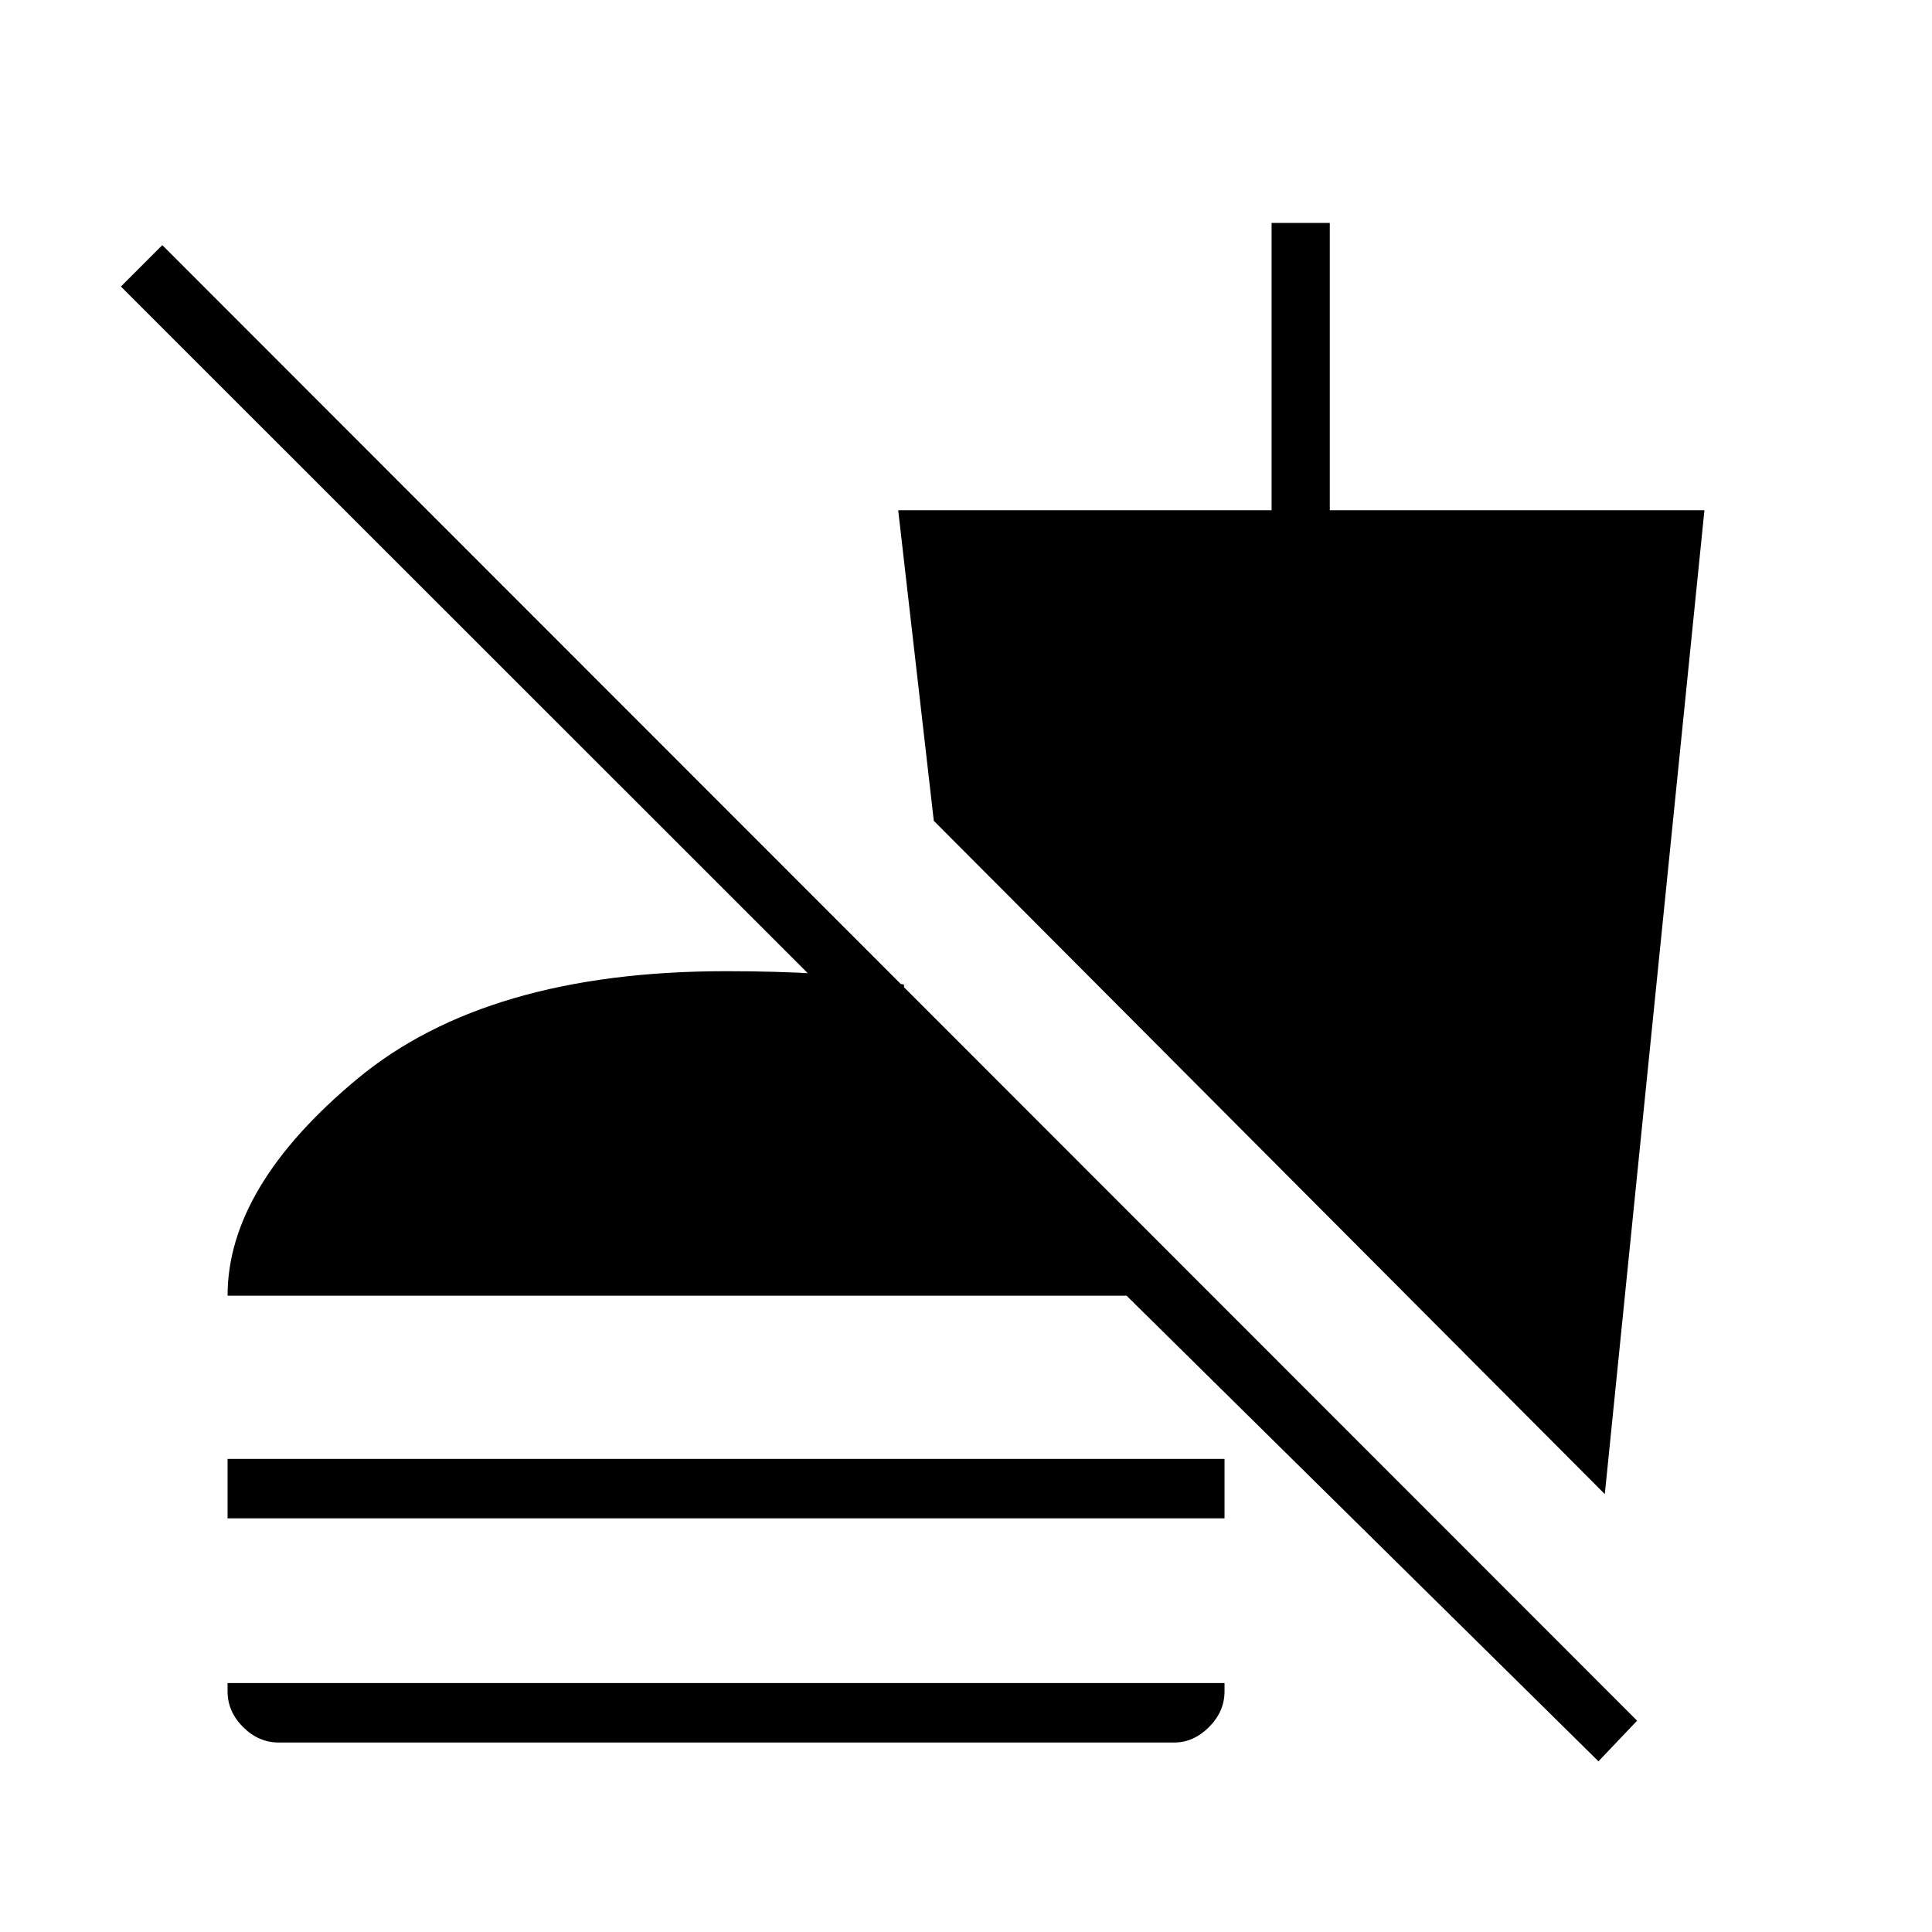 <svg xmlns="http://www.w3.org/2000/svg" height="20" viewBox="0 -960 960 960" width="20"><path d="m794.27-84.81-234.5-231.38H113.08q0-54.16 64.42-107.7 64.42-53.53 183.27-53.53 25 0 45.54 1.25t42.88 5.4v42.15l-389.11-389 20.57-20.57L813.46-105l-19.19 20.19ZM113.08-205.54v-29.54h495.38v29.54H113.08ZM138.5-94.15q-10.04 0-17.73-7.7-7.69-7.69-7.69-17.73v-4.11h495.38v4.11q0 10.04-7.69 17.73-7.69 7.7-17.35 7.7H138.5Zm658.92-123.43L464-552.15l-17.69-154.31h185.54v-142.77h28.92v142.77h186.15l-49.5 488.88Z"/></svg>